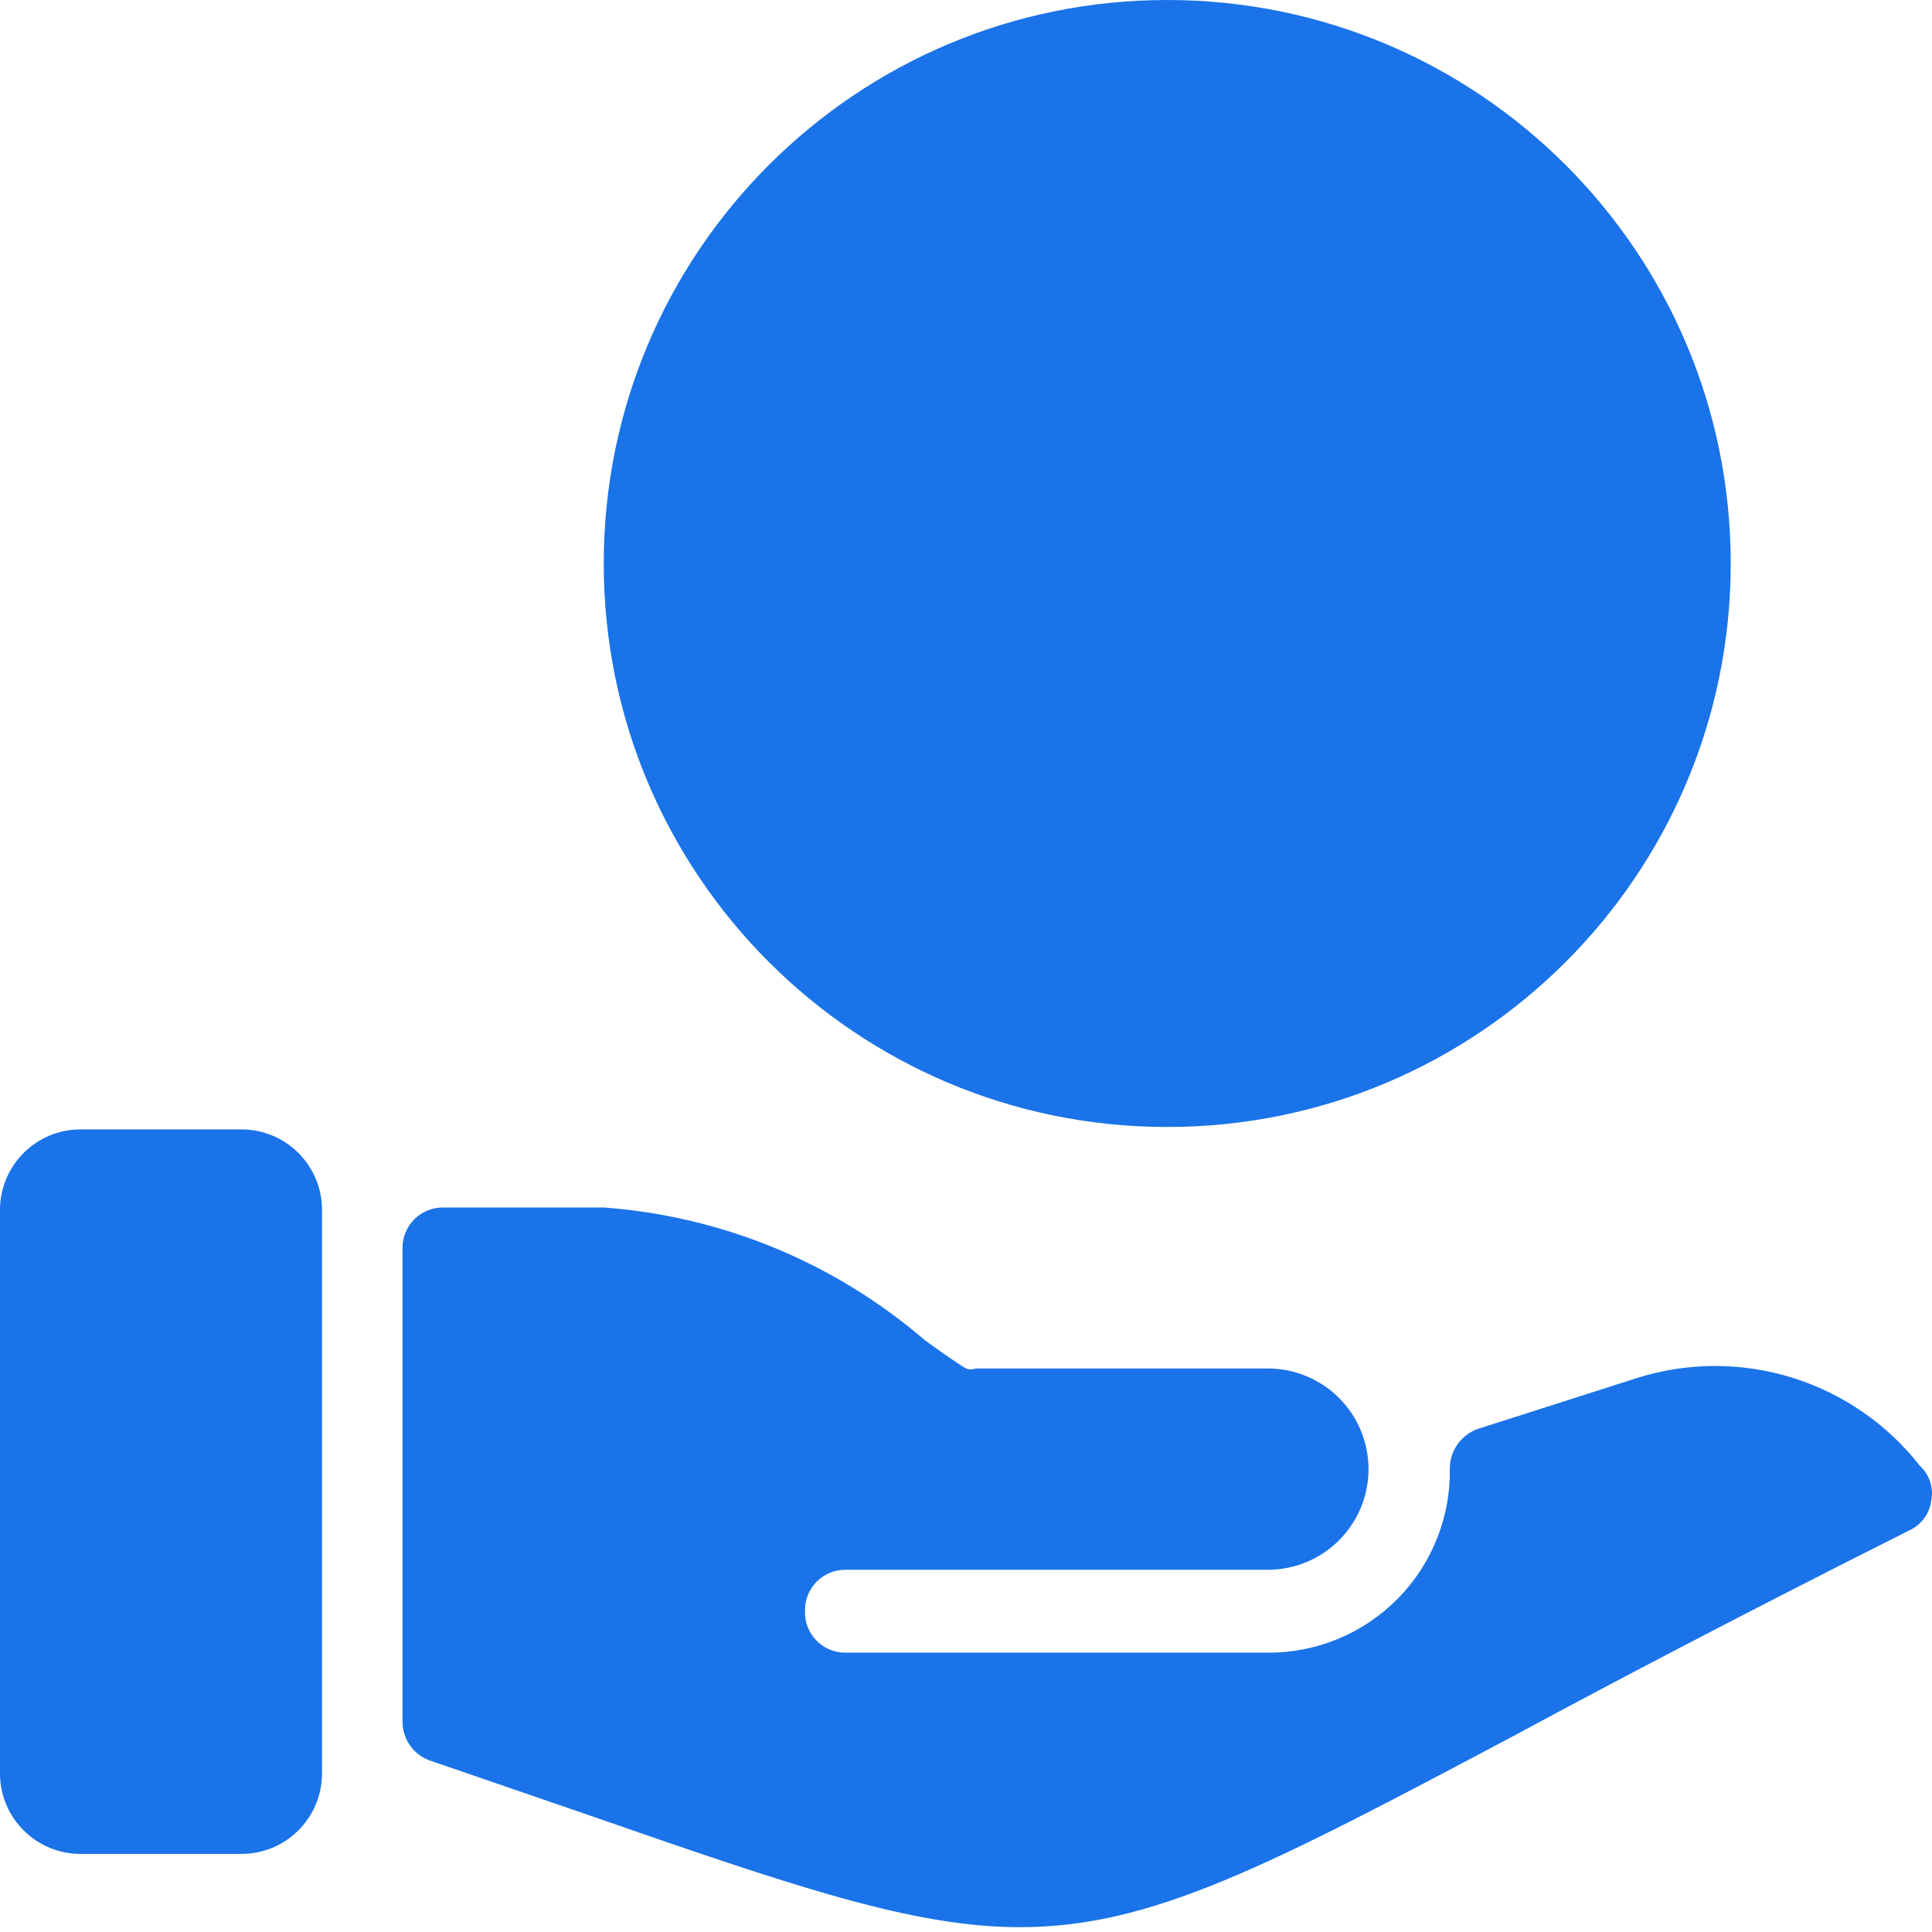 <svg width="40" height="40" viewBox="0 0 40 40" fill="none" xmlns="http://www.w3.org/2000/svg">
<g clip-path="url(#clip0_8766_92943)">
<path d="M5 23.383H1.667C0.746 23.383 0 24.13 0 25.05V36.717C0 37.637 0.746 38.383 1.667 38.383H5C5.92 38.383 6.667 37.637 6.667 36.717V25.05C6.667 24.13 5.92 23.383 5 23.383Z" fill="#1A73E8"/>
<path d="M33.934 28.517L30.601 29.583C30.431 29.642 30.283 29.752 30.179 29.899C30.074 30.045 30.018 30.22 30.017 30.4C30.026 30.898 29.936 31.393 29.751 31.855C29.567 32.318 29.292 32.739 28.943 33.095C28.594 33.45 28.177 33.732 27.718 33.925C27.259 34.118 26.765 34.217 26.267 34.217H17.501C17.387 34.217 17.274 34.194 17.17 34.149C17.065 34.104 16.971 34.038 16.893 33.955C16.815 33.872 16.755 33.775 16.716 33.668C16.677 33.561 16.66 33.447 16.667 33.333C16.667 33.112 16.755 32.9 16.911 32.744C17.068 32.588 17.28 32.5 17.501 32.5H26.251C26.803 32.5 27.333 32.281 27.724 31.89C28.114 31.499 28.334 30.969 28.334 30.417C28.334 29.864 28.114 29.334 27.724 28.944C27.333 28.553 26.803 28.333 26.251 28.333H20.201C20.136 28.358 20.065 28.358 20.001 28.333C19.801 28.217 19.451 27.967 19.151 27.75C17.286 26.145 14.955 25.18 12.501 25H9.167C8.946 25 8.734 25.088 8.578 25.244C8.422 25.4 8.334 25.612 8.334 25.833V35.667C8.338 35.839 8.394 36.007 8.495 36.147C8.596 36.287 8.738 36.392 8.901 36.45L12.101 37.55C16.467 39.067 18.901 39.9 21.117 39.9C23.834 39.9 26.201 38.667 31.351 35.933C33.484 34.783 36.151 33.383 39.534 31.683C39.655 31.628 39.76 31.541 39.839 31.433C39.918 31.326 39.968 31.199 39.984 31.067C40.01 30.937 40.002 30.803 39.962 30.678C39.921 30.552 39.848 30.439 39.751 30.35C39.08 29.492 38.165 28.858 37.127 28.53C36.089 28.203 34.975 28.198 33.934 28.517Z" fill="#1A73E8"/>
<path d="M24.167 23.333C30.61 23.333 35.833 18.11 35.833 11.667C35.833 5.223 30.61 0 24.167 0C17.723 0 12.5 5.223 12.5 11.667C12.5 18.11 17.723 23.333 24.167 23.333Z" fill="#1A73E8"/>
</g>
<defs>
<clipPath id="clip0_8766_92943">
<rect width="40" height="40" fill="white"/>
</clipPath>
</defs>
</svg>
